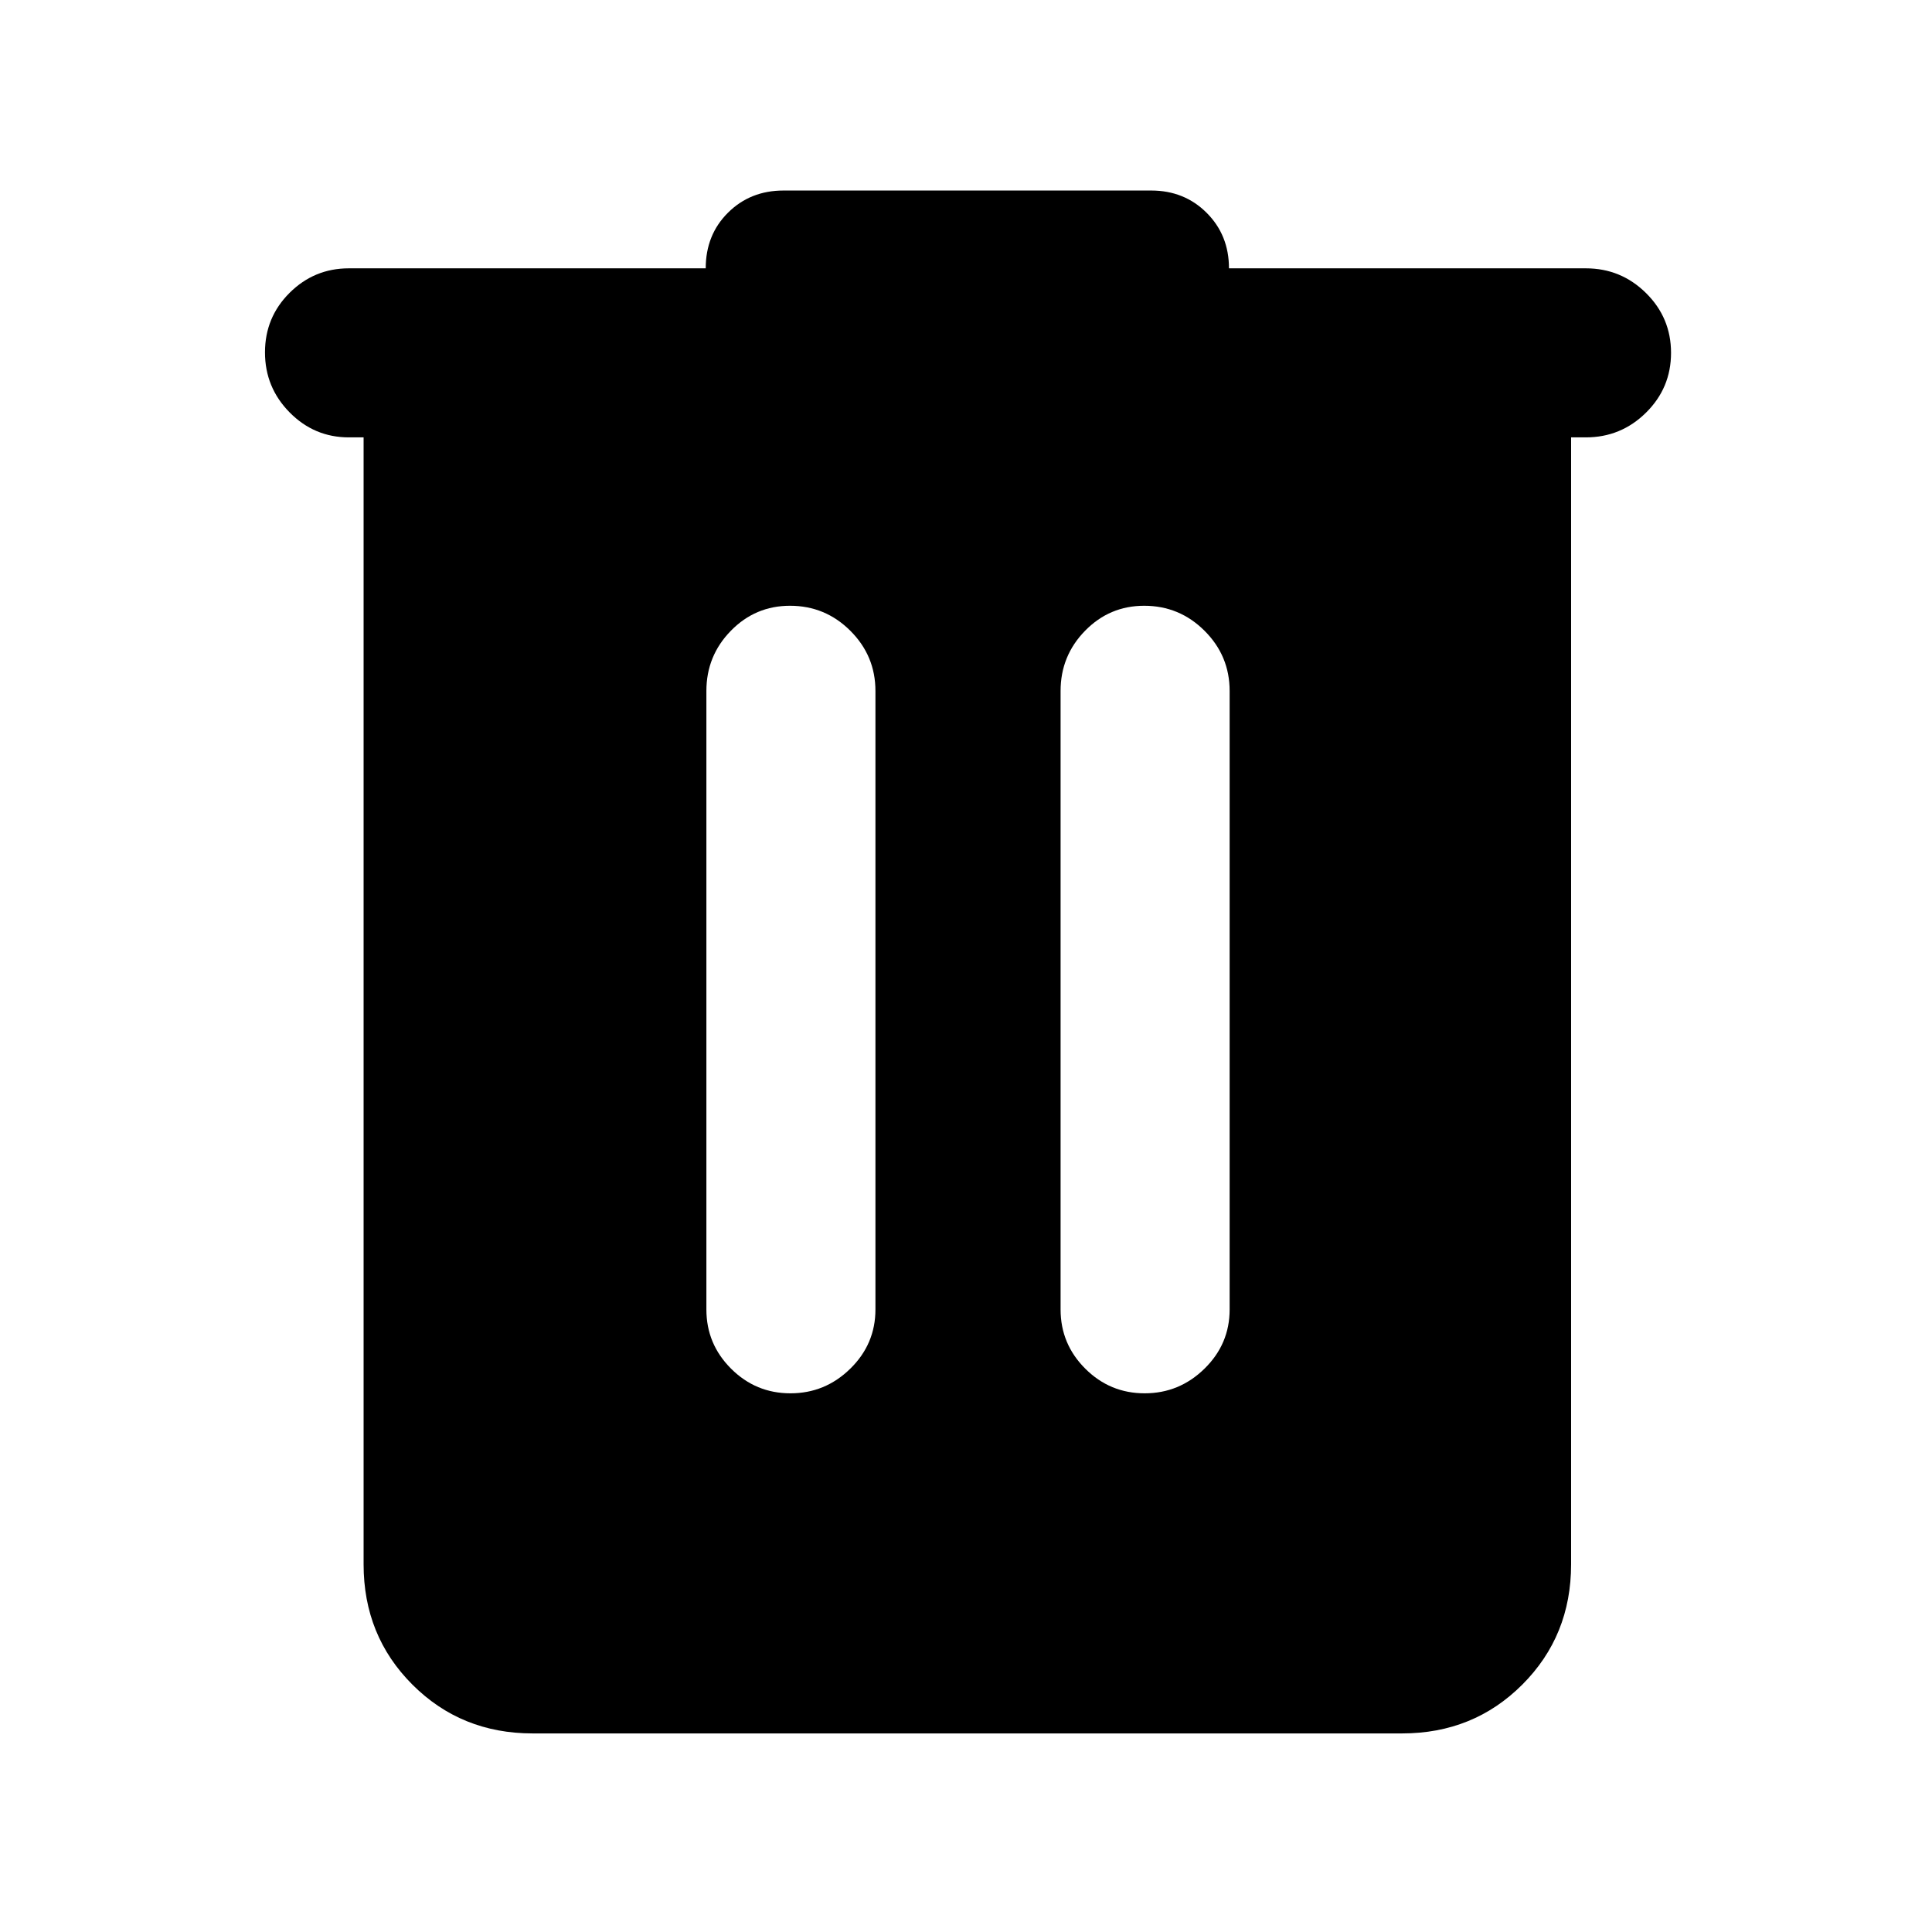 <svg xmlns="http://www.w3.org/2000/svg" height="40" viewBox="0 -960 960 960" width="40"><path d="M264.67-98.67q-35.5 0-59.75-24.25t-24.25-59.75v-560h-7.34q-17.16 0-29.41-12.4-12.25-12.41-12.25-29.84 0-17.42 12.24-29.59 12.24-12.17 29.42-12.17h177.34q0-16.66 11.08-27.66t27.58-11H572q16.5 0 27.58 11.08 11.09 11.08 11.09 27.58H788q17.47 0 29.9 12.29 12.43 12.28 12.43 29.71 0 17.42-12.43 29.71T788-742.67h-7.33v560q0 35.5-24.25 59.75t-59.75 24.25h-432Zm128.1-169q17.23 0 29.73-12.24t12.5-29.42v-307.34q0-17.46-12.47-29.9Q410.07-659 392.55-659q-17.23 0-29.39 12.43Q351-634.13 351-616.67v307.34q0 17.18 12.27 29.42 12.27 12.24 29.5 12.24Zm176 0q17.23 0 29.73-12.24t12.5-29.42v-307.34q0-17.46-12.47-29.9Q586.07-659 568.55-659q-17.23 0-29.39 12.43Q527-634.13 527-616.67v307.34q0 17.18 12.27 29.42 12.27 12.24 29.5 12.24Z"/></svg>